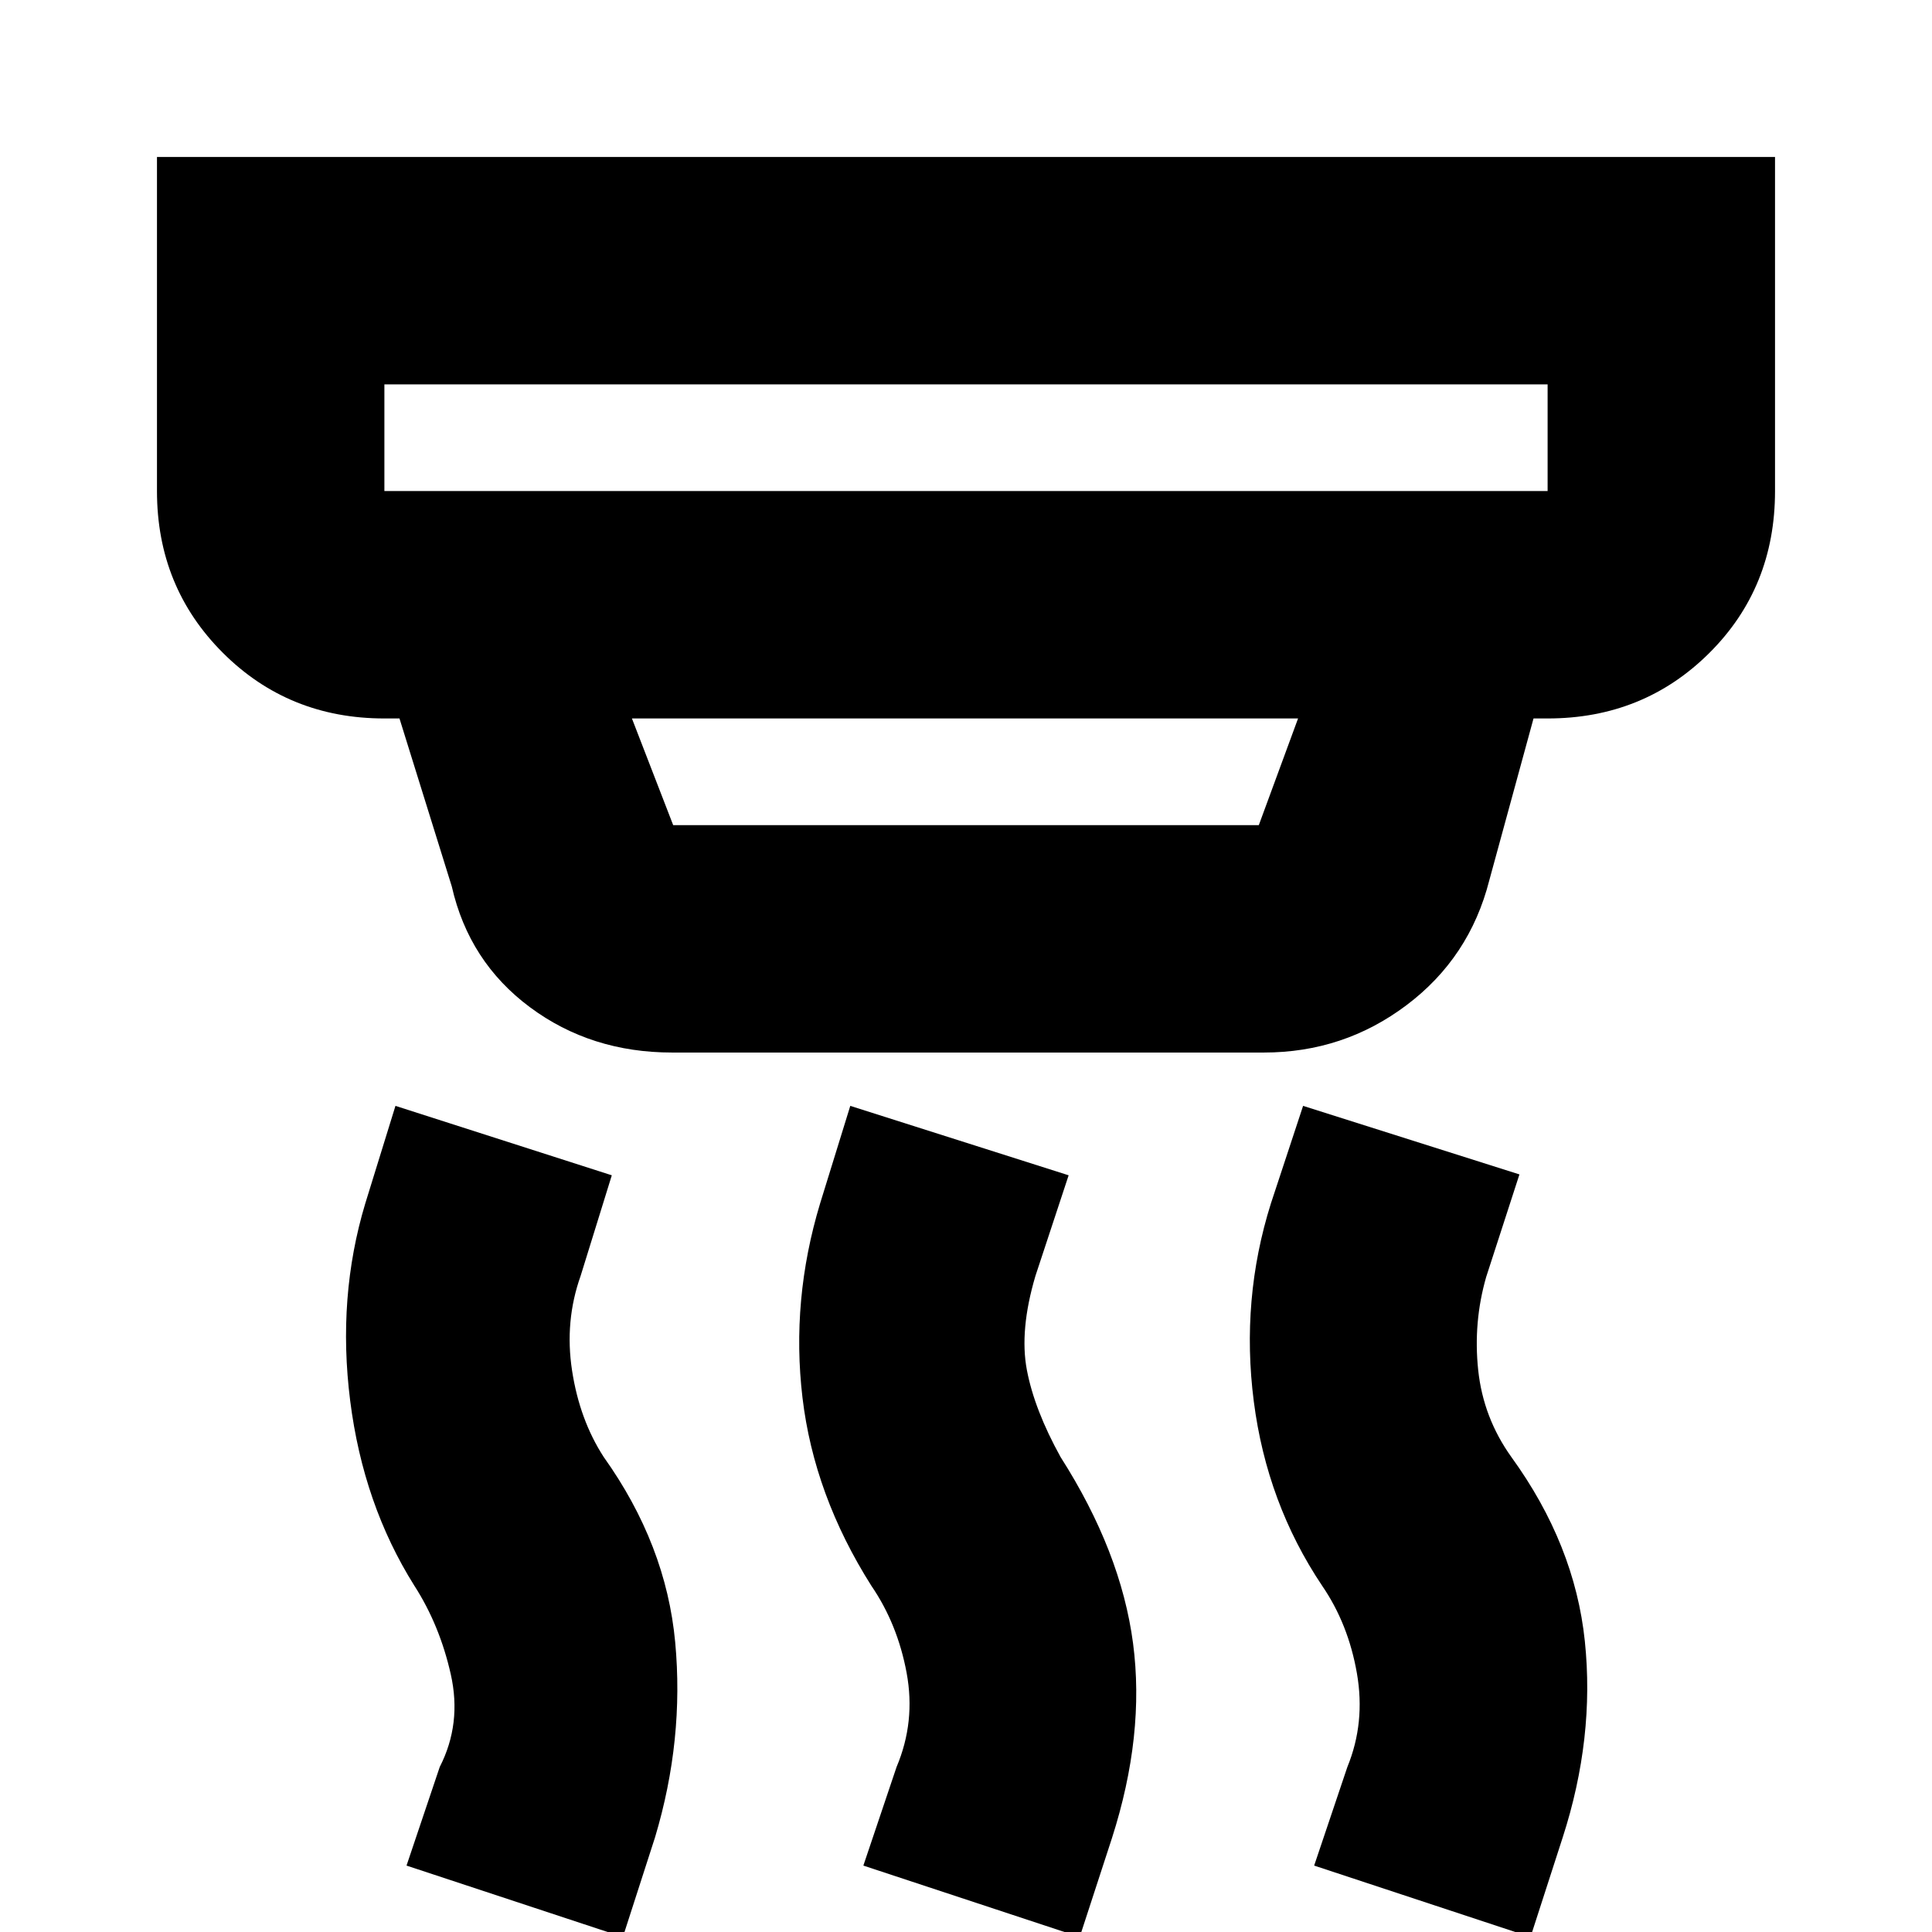 <svg xmlns="http://www.w3.org/2000/svg" height="20" viewBox="0 -960 960 960" width="20"><path d="M536.5 2.5 429-33l16.5-49q9.5-22.5 5-46.75T433-172q-28.5-45-34.25-93.5t8.75-96.5l15-48.5L531-376l-16.5 50q-8 27-4.25 46.75T527-236q30 47 36 92.5t-10.5 96.93l-16 49.07Zm-227 0L202-33l16.5-49q11-21.5 5.5-46t-18.15-44.14Q180.5-212.5 174-264q-6.5-51.51 7.5-98l15-48.5L304-376l-15.5 50q-8 22.5-4.25 47T300-236q31 43.5 35.5 92t-10 96.91l-16 49.59Zm451 0L653-33l16.5-49q9-22 4.75-46.5T657-172q-27.5-41-34-91.67t8.5-98.33l16-48.5L755-376.44l-16.5 50.88q-6.5 22.56-4 46.27Q737-255.57 751-236q31.5 43.5 36.5 91.5t-11 97.5l-16 49.5ZM191-769v53h578v-53H191Zm123 166 20.5 53h291l19.5-53H314Zm20 166q-40.4 0-70.69-22.53-30.28-22.53-38.81-59.97l-26-83.5H191q-47.64 0-80.32-32.68Q78-668.36 78-716v-166h804v166q0 48-32.68 80.5T769-603h-7l-22 80.5q-9.78 38.36-41.07 61.93Q667.65-437 628-437H334ZM191-769v53-53Z"/></svg>